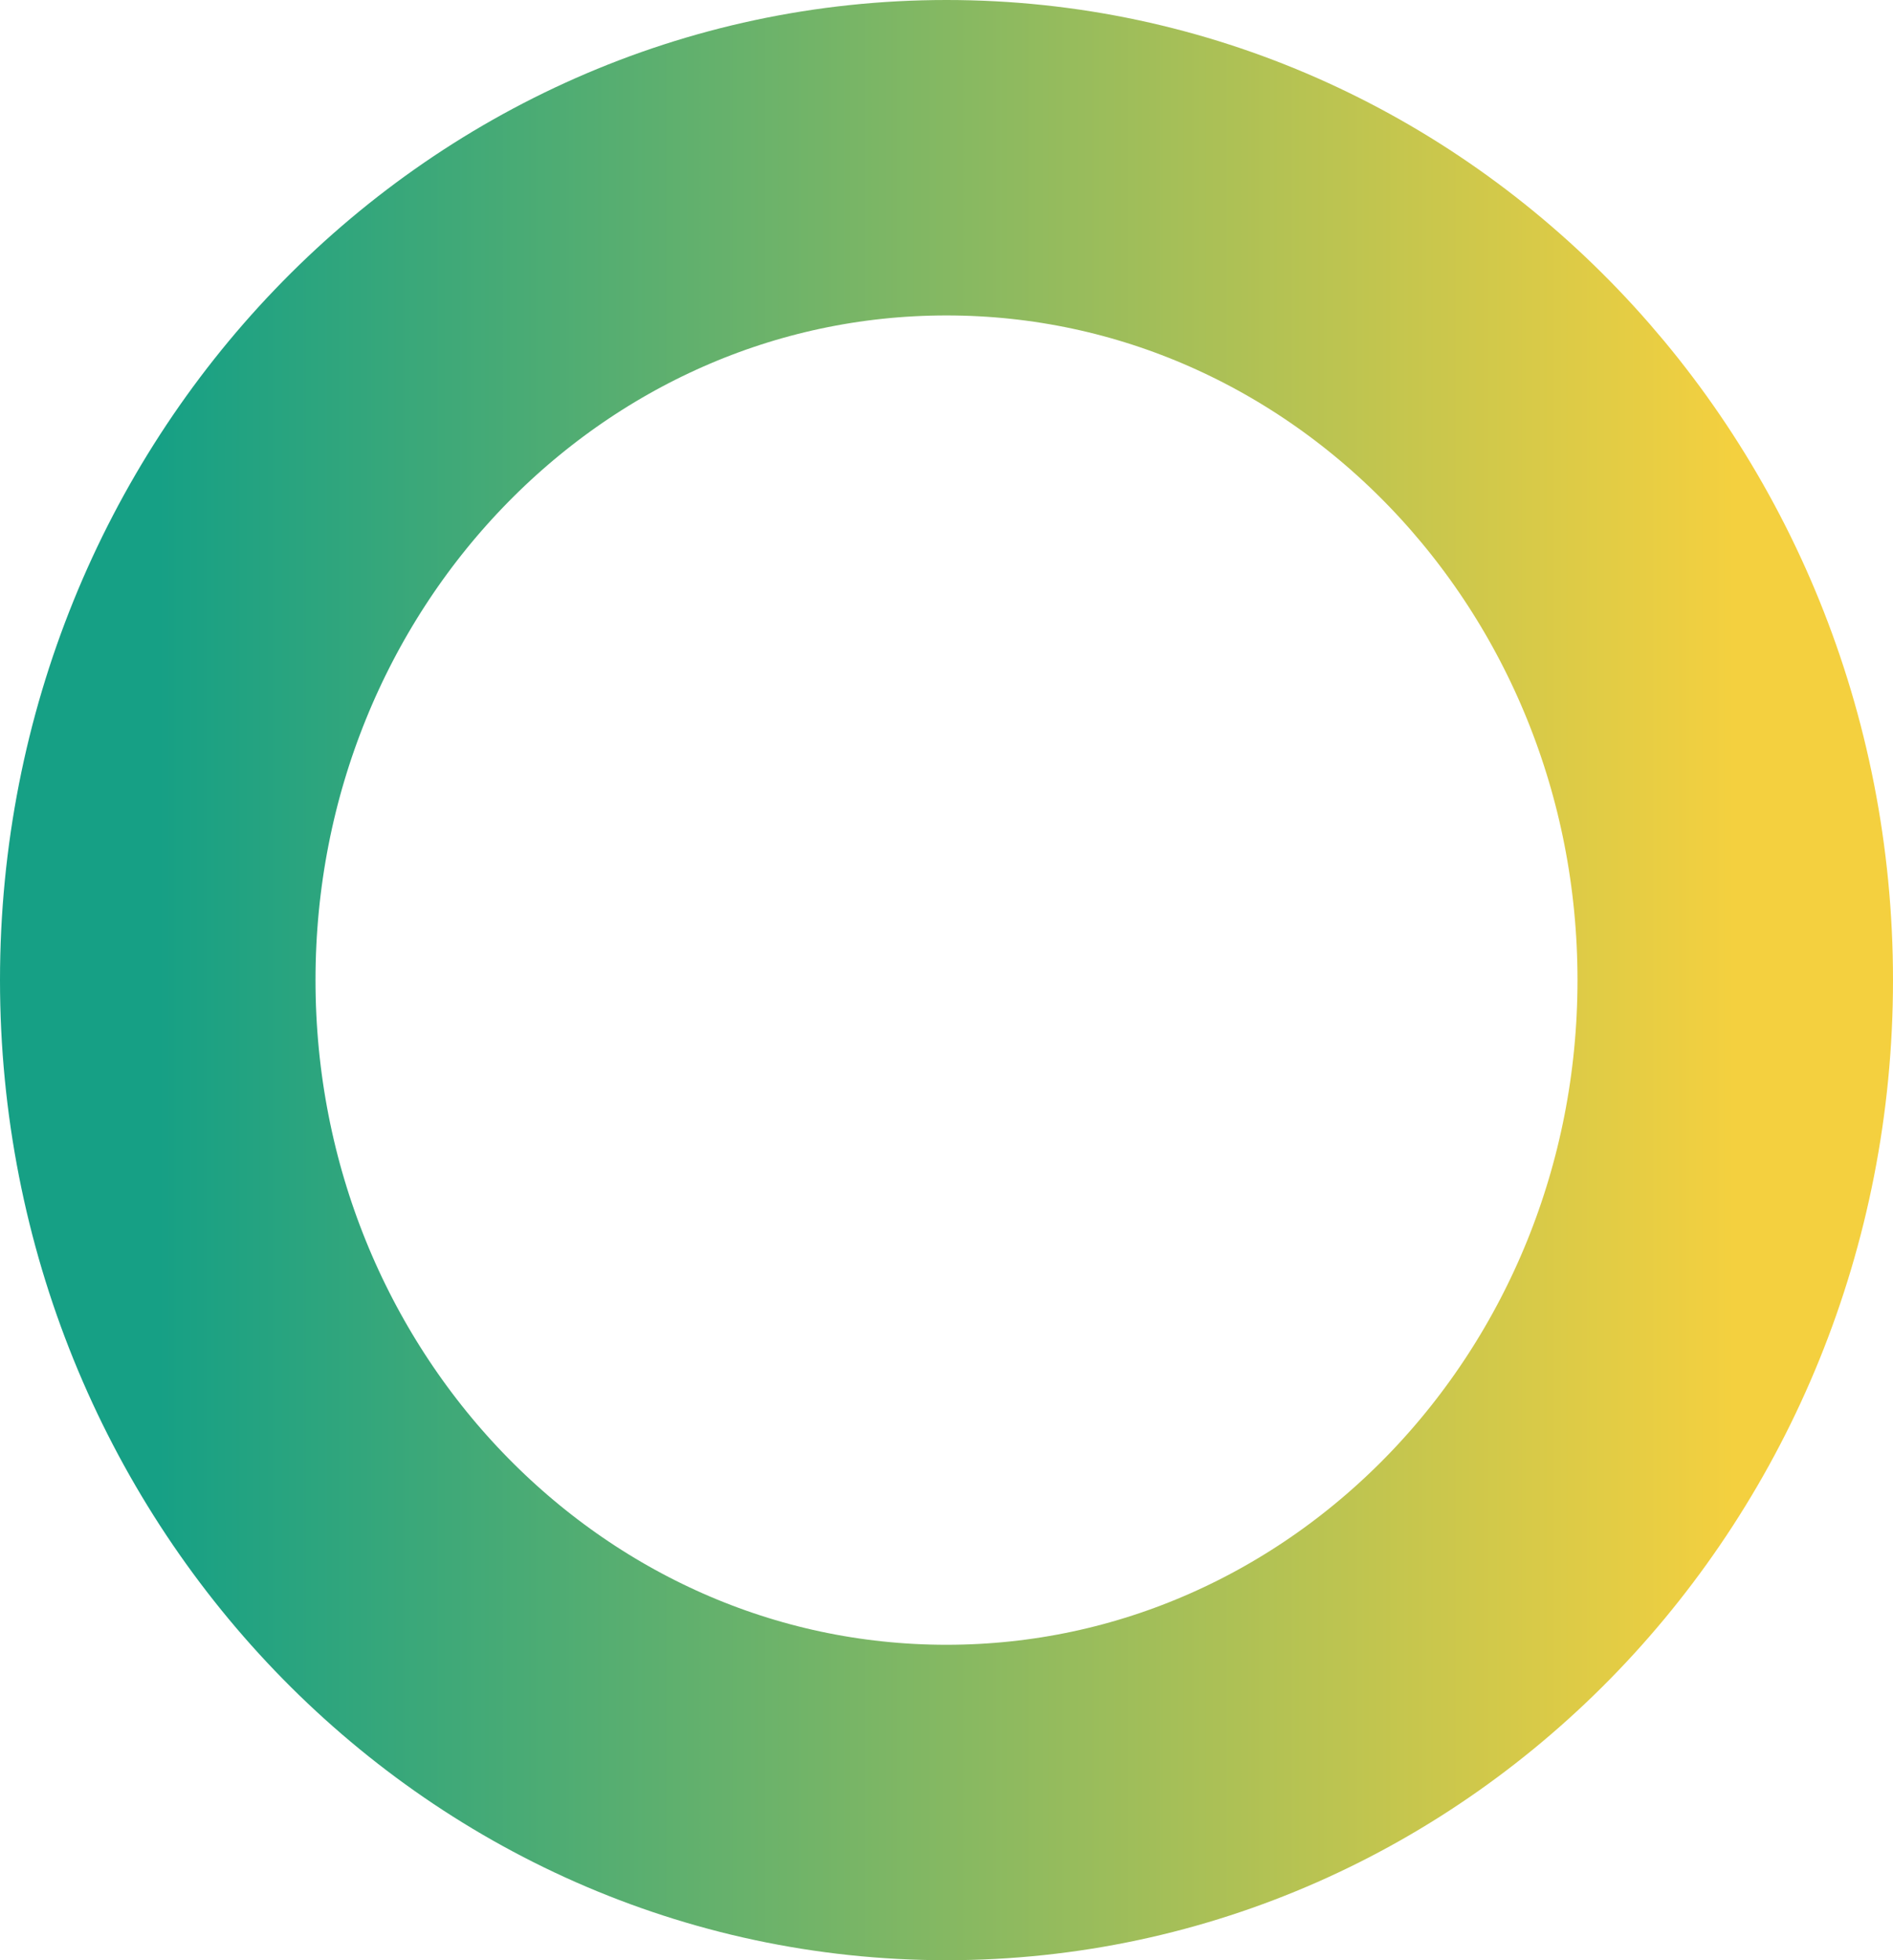 <svg width="84" height="87" viewBox="0 0 84 87" fill="none" xmlns="http://www.w3.org/2000/svg">
<path d="M42 80C61.33 80 77 63.658 77 43.5C77 23.342 61.33 7 42 7C22.67 7 7 23.342 7 43.5C7 63.658 22.67 80 42 80Z" stroke="url(#paint0_linear_1_11574)" stroke-width="14" stroke-miterlimit="10" stroke-linecap="round" stroke-linejoin="round"/>
<defs>
<linearGradient id="paint0_linear_1_11574" x1="7" y1="43.5" x2="77" y2="43.5" gradientUnits="userSpaceOnUse">
<stop stop-color="#16A085"/>
<stop offset="1" stop-color="#F4D03F"/>
</linearGradient>
</defs>
</svg>
